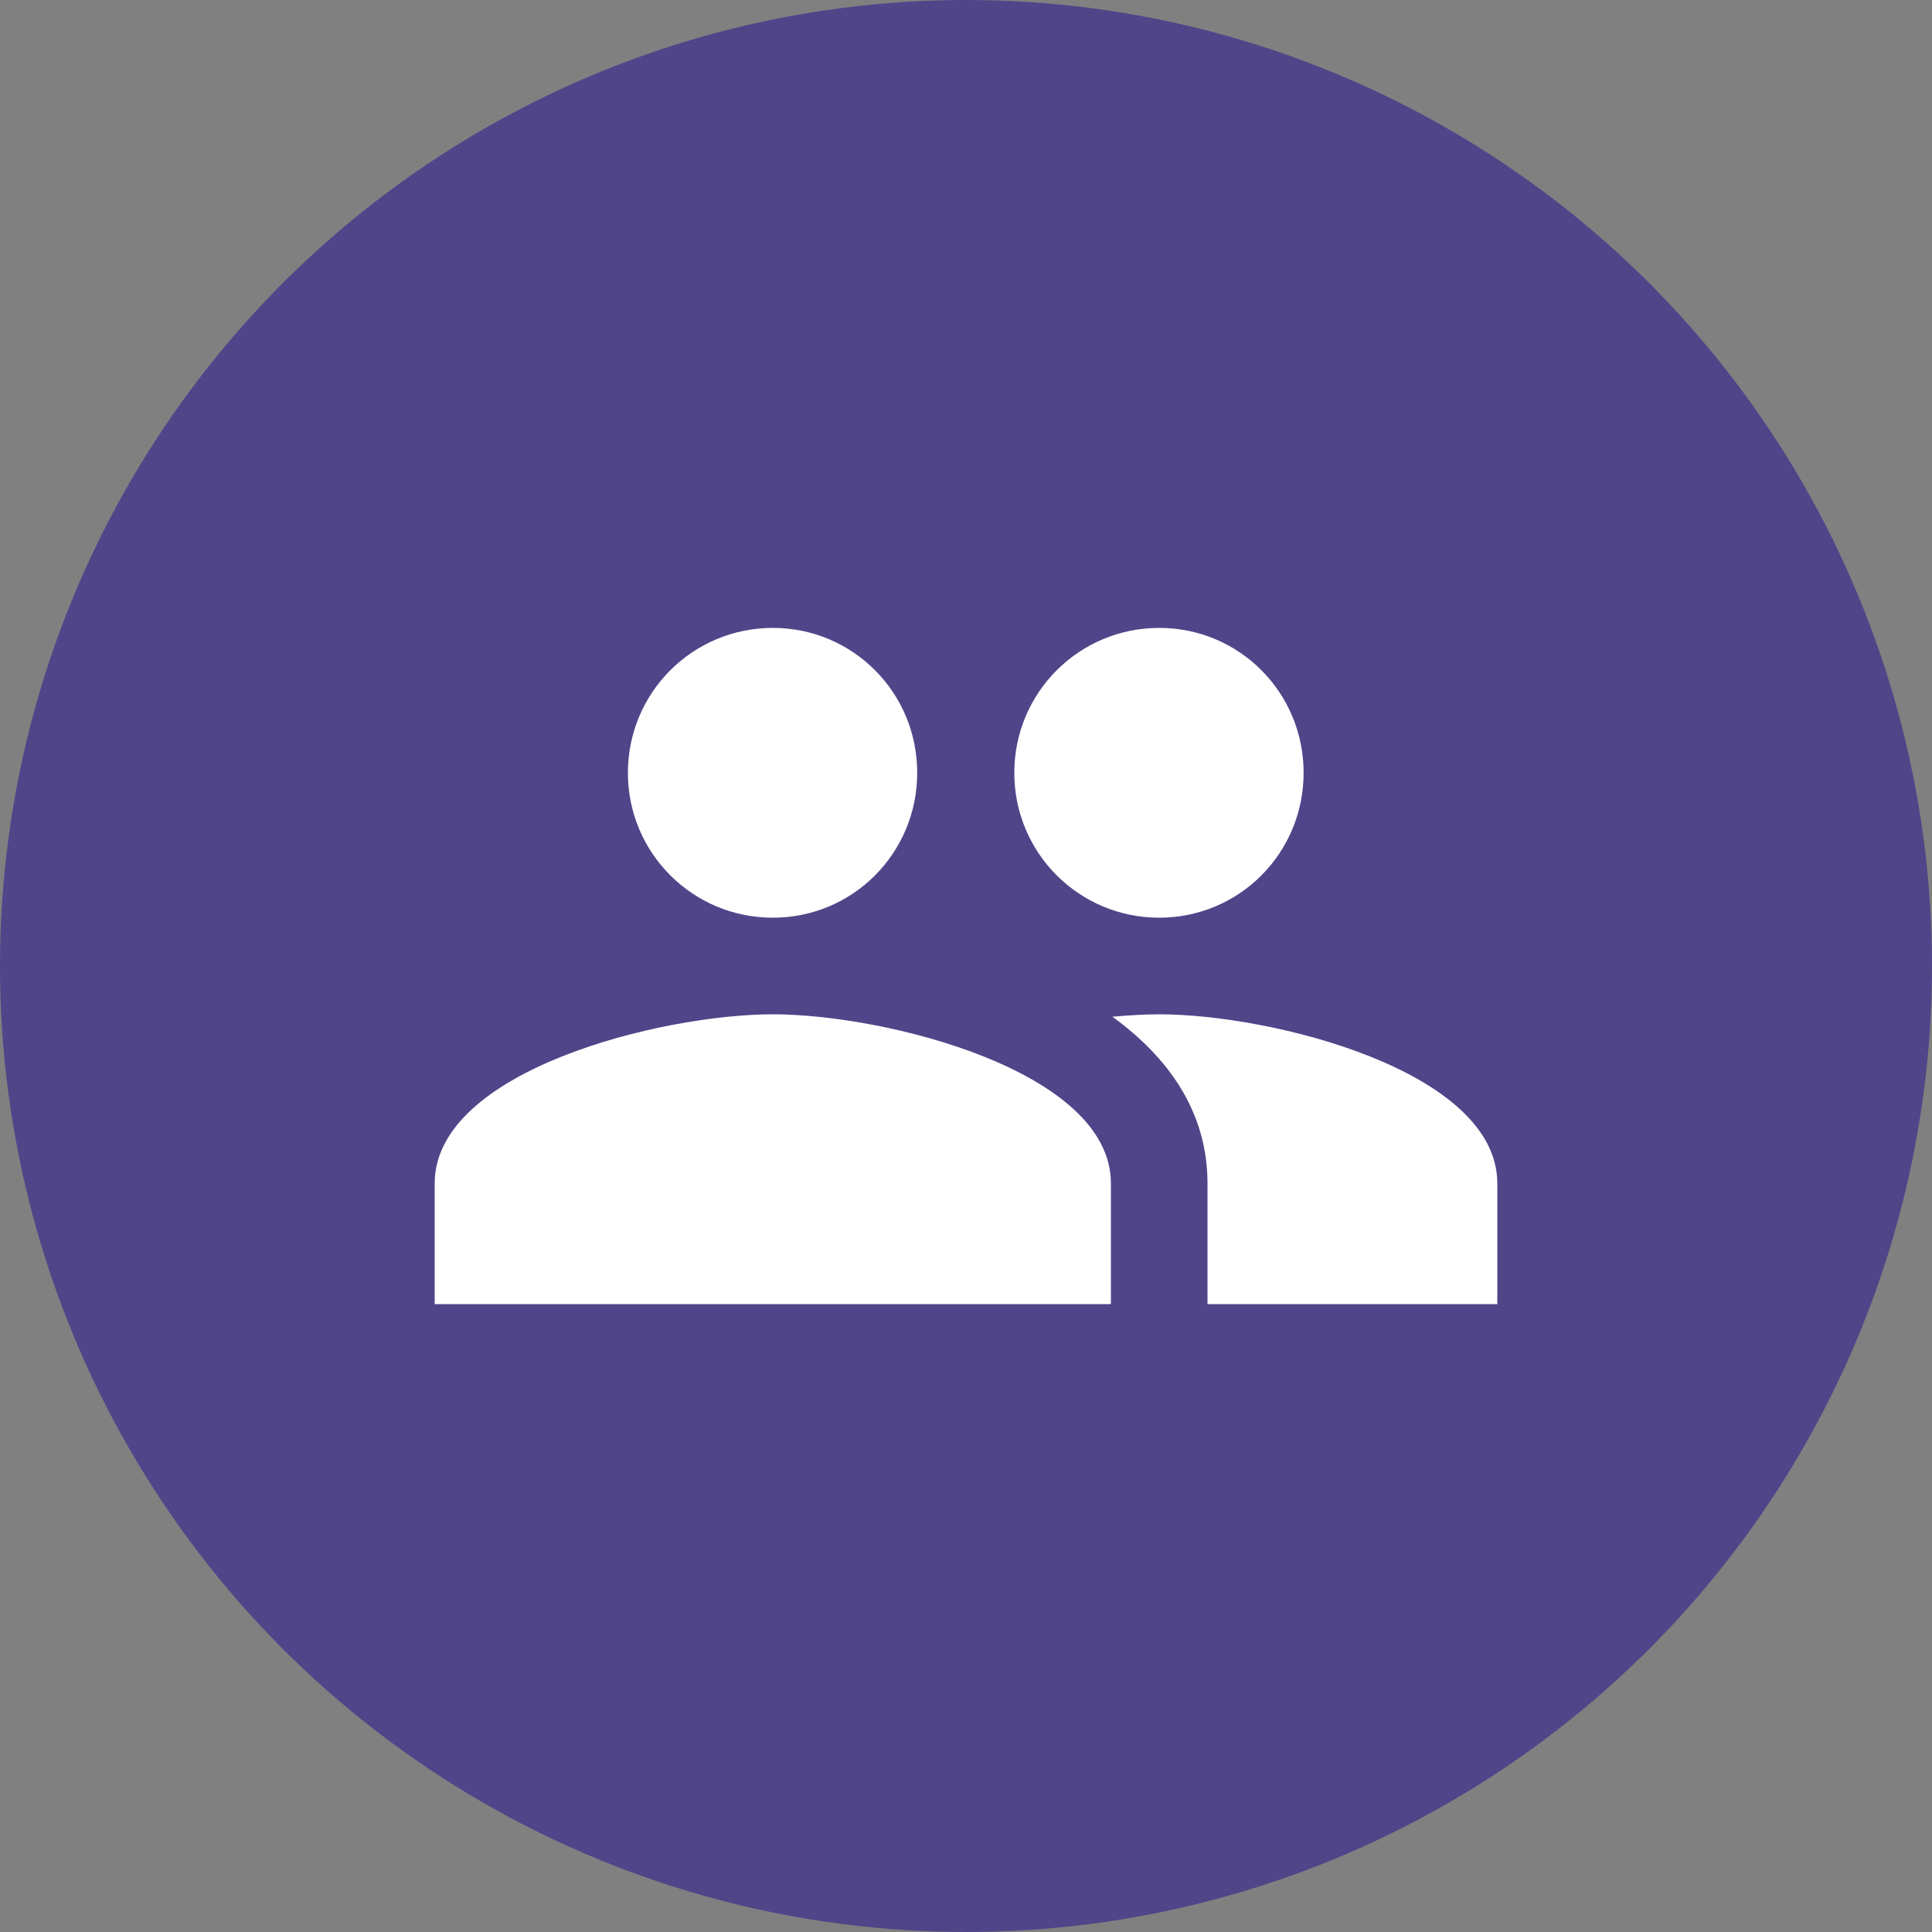 <svg width="40" height="40" viewBox="0 0 40 40" fill="none" xmlns="http://www.w3.org/2000/svg">
<rect x="0" y="0" width="40" height="40" fill="#808080" stroke="none"/>
<circle cx="20" cy="20" r="20" fill="#504589"/>
<path d="M24 19C25.66 19 26.99 17.66 26.99 16C26.99 14.34 25.66 13 24 13C22.34 13 21 14.34 21 16C21 17.66 22.34 19 24 19ZM16 19C17.66 19 18.99 17.66 18.99 16C18.99 14.34 17.66 13 16 13C14.34 13 13 14.34 13 16C13 17.66 14.34 19 16 19ZM16 21C13.67 21 9 22.17 9 24.5V27H23V24.5C23 22.17 18.33 21 16 21ZM24 21C23.71 21 23.38 21.02 23.03 21.05C24.19 21.89 25 23.02 25 24.5V27H31V24.5C31 22.17 26.33 21 24 21Z" fill="white"/>
</svg>
